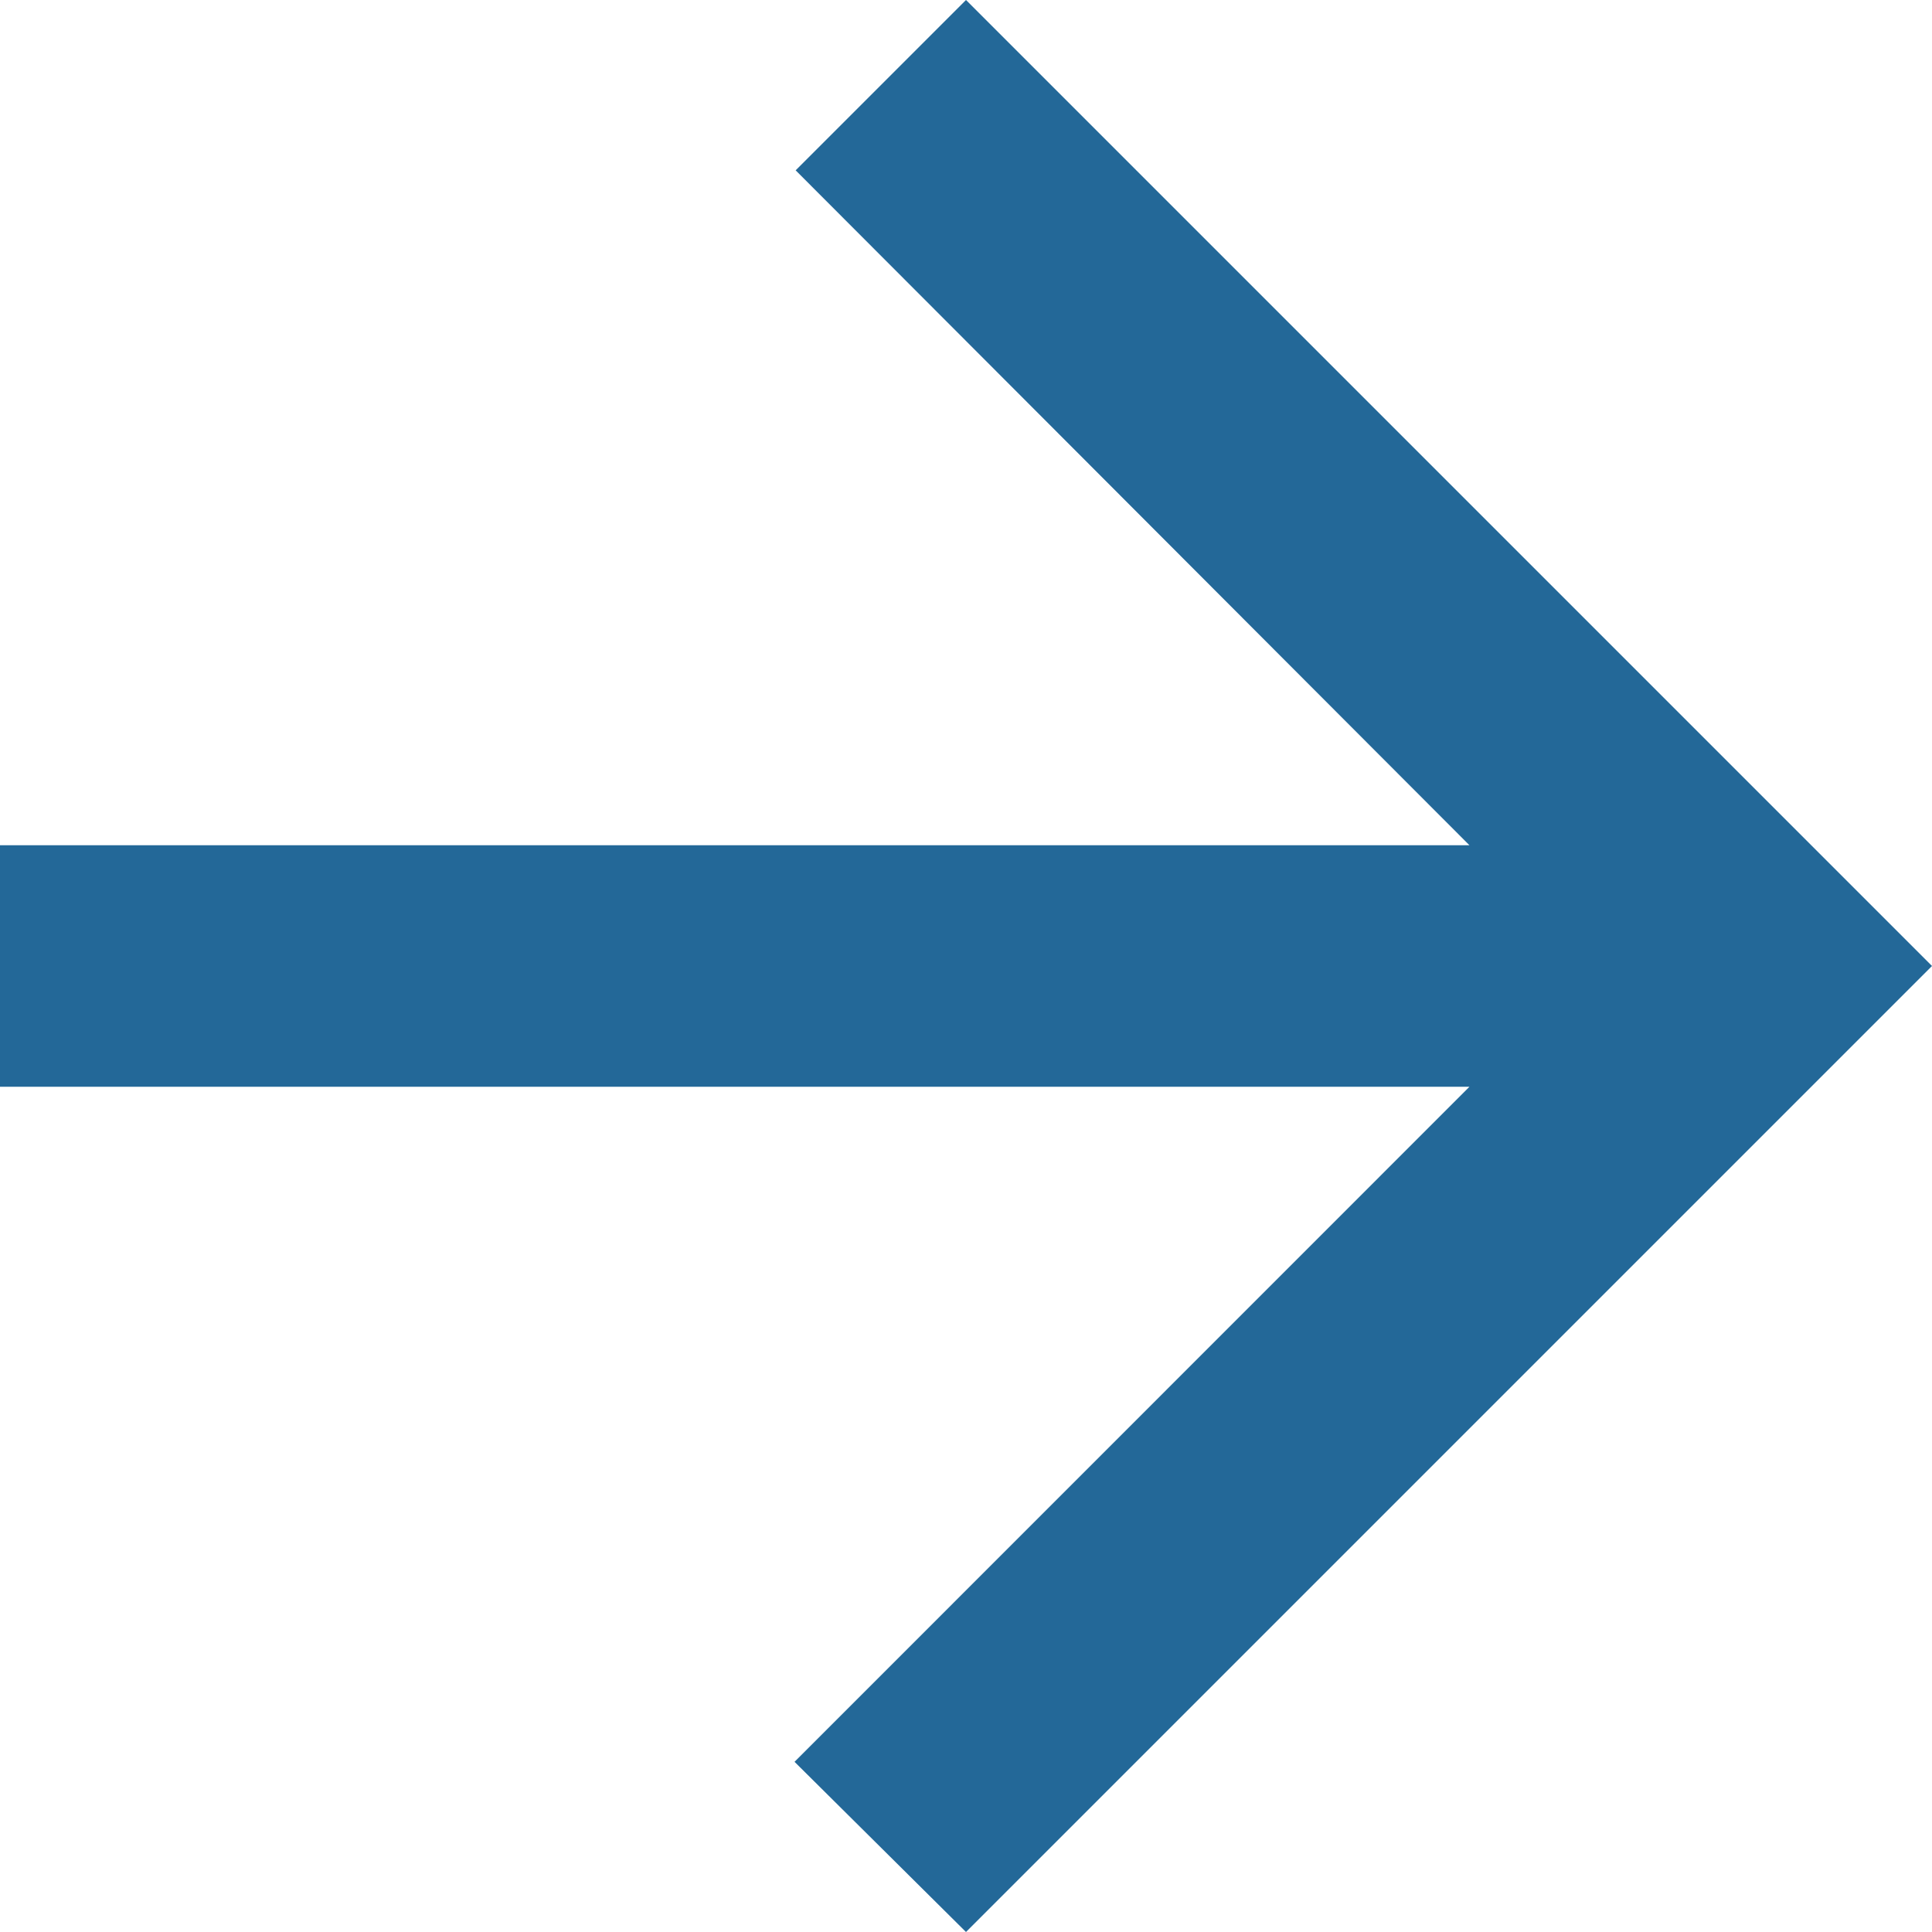 <svg width="12" height="12" viewBox="0 0 12 12" fill="none" xmlns="http://www.w3.org/2000/svg">
<path d="M4.5897e-07 6.75L9.127 6.75L4.935 10.943L6 12L12 6L6 -5.24537e-07L4.942 1.058L9.127 5.25L5.90104e-07 5.25L4.5897e-07 6.75Z" fill="#236898"/>
</svg>

